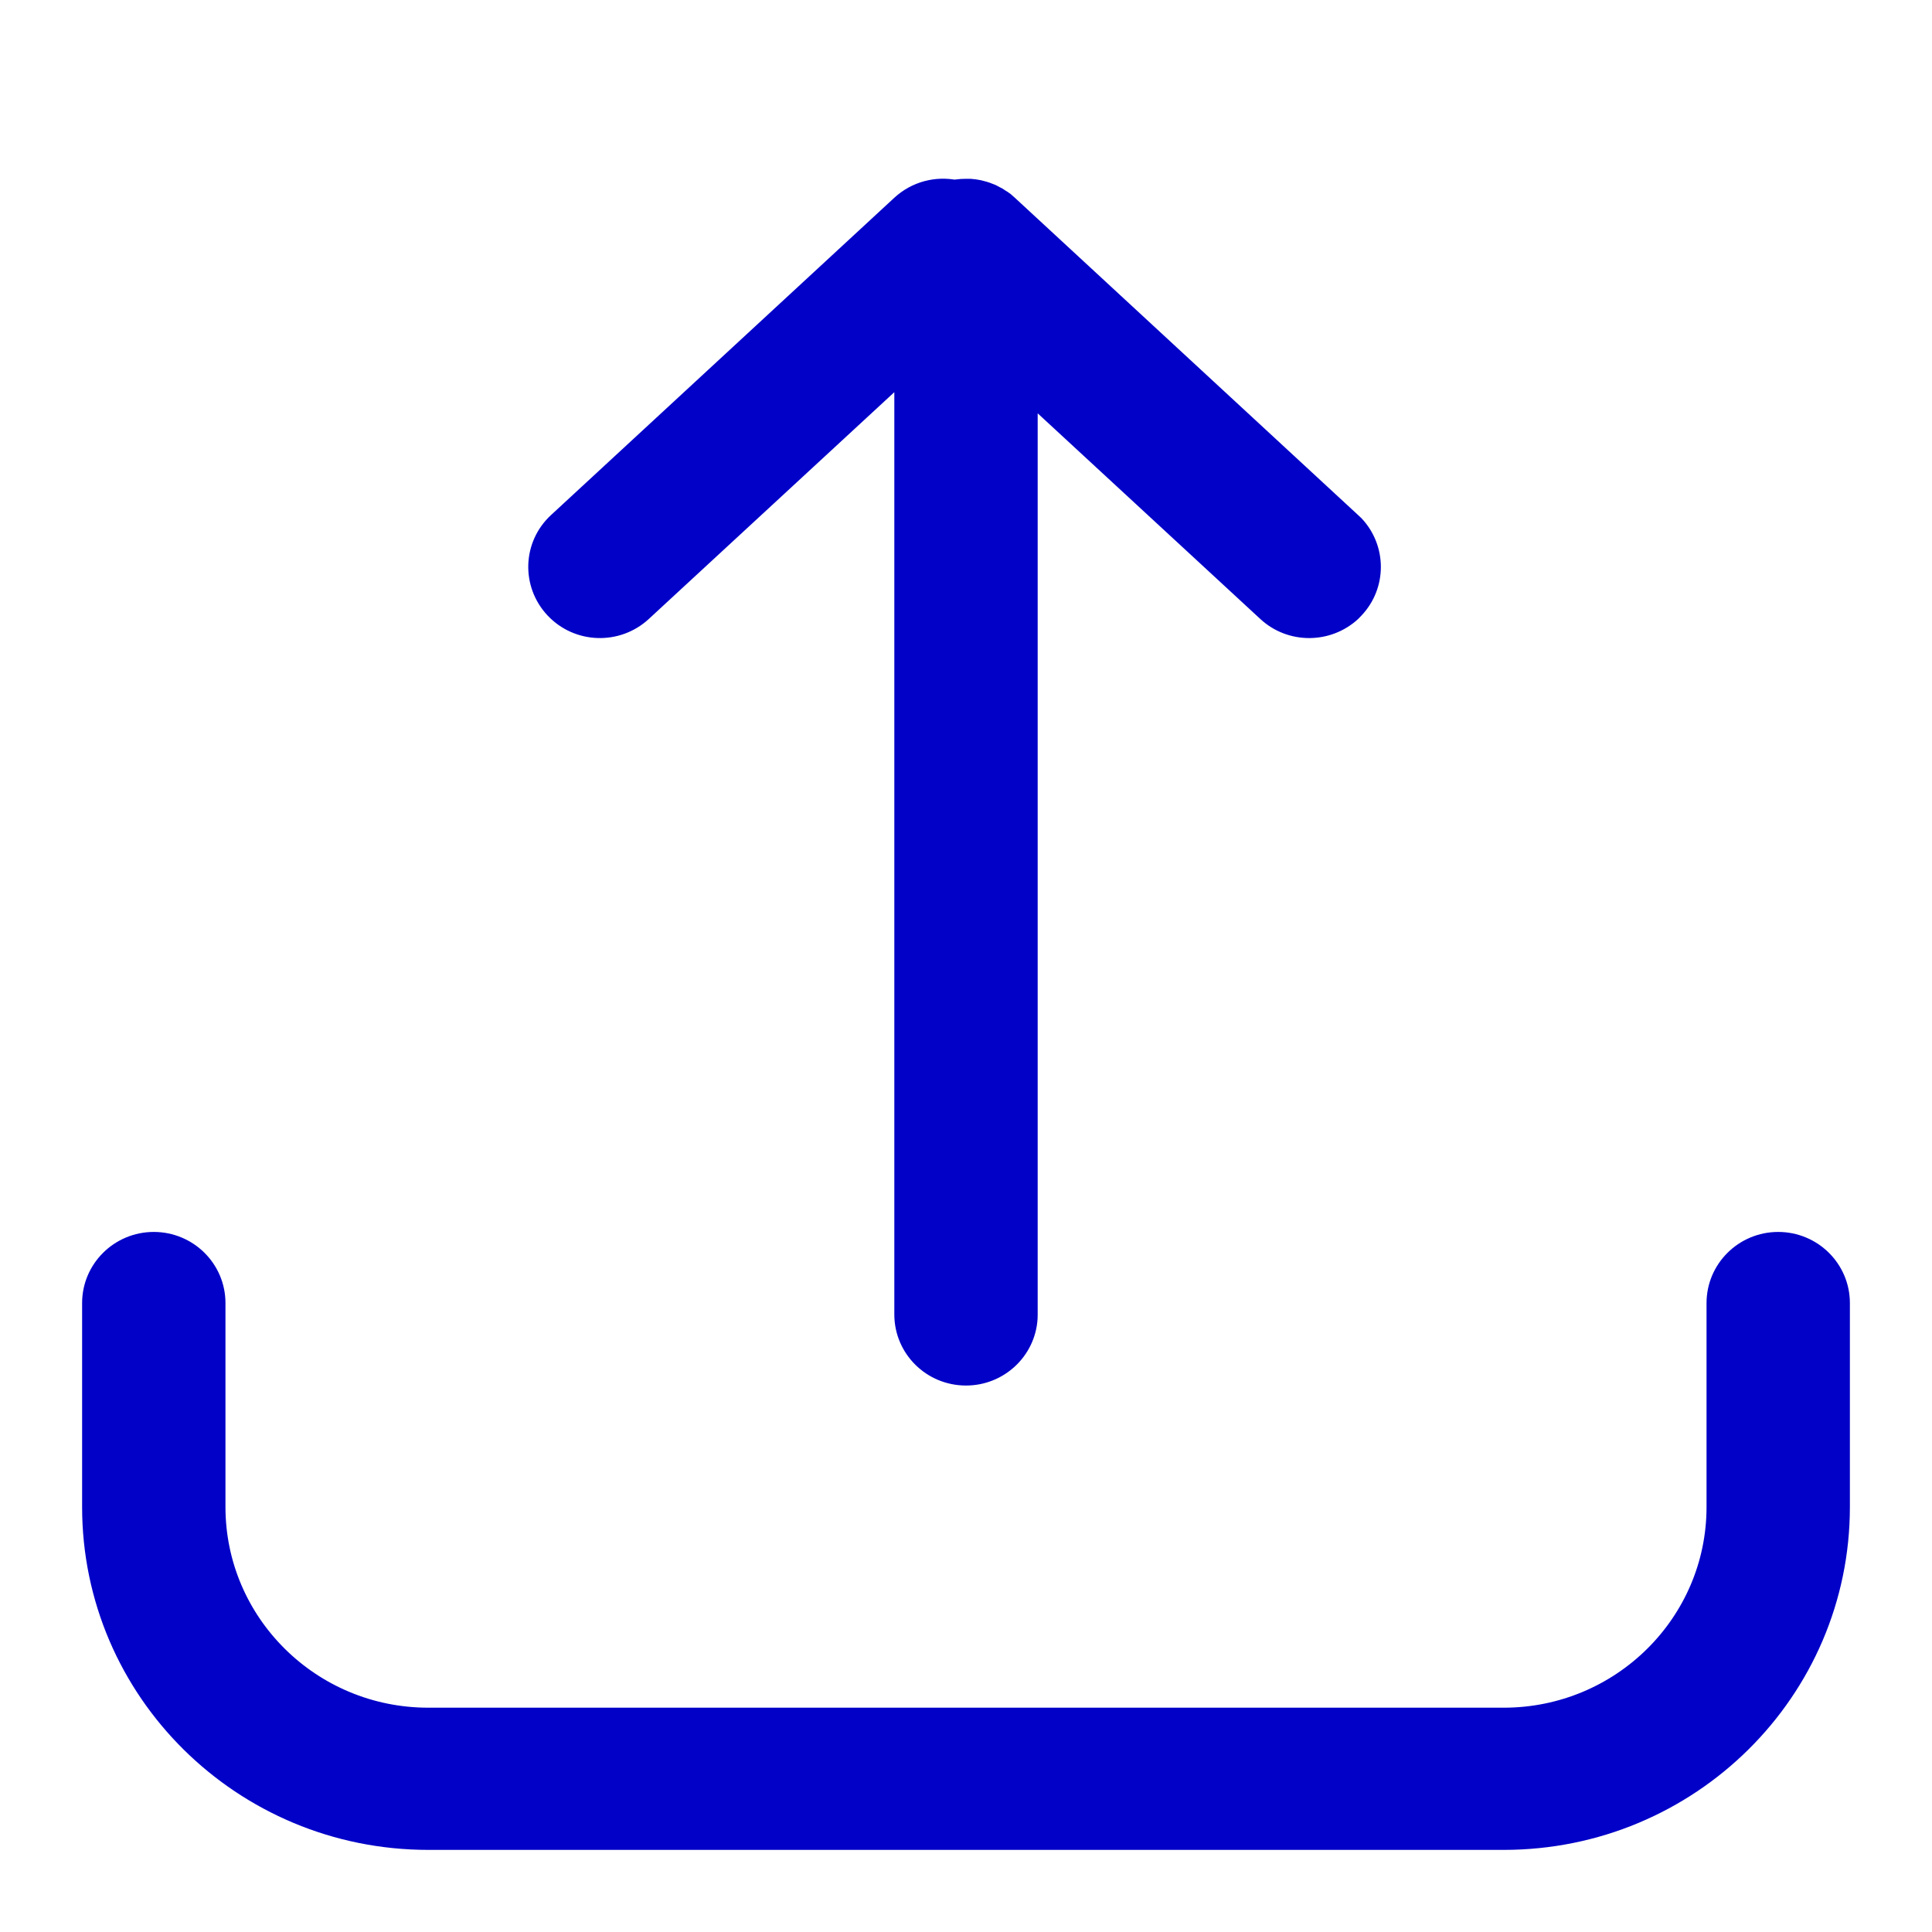 <svg width="20" height="20" viewBox="0 0 20 20" fill="none" xmlns="http://www.w3.org/2000/svg">
<path d="M18.408 12.903C18.735 12.903 19 13.166 19 13.489V15.6C19 17.478 17.462 19 15.566 19H4.434C2.538 19 1 17.478 1 15.6V13.489C1 13.166 1.265 12.903 1.592 12.903C1.919 12.903 2.184 13.166 2.184 13.489V15.6C2.184 16.83 3.192 17.828 4.434 17.828H15.566C16.808 17.828 17.816 16.83 17.816 15.6V13.489C17.816 13.166 18.081 12.903 18.408 12.903ZM10 14.193C10.314 14.193 10.571 13.951 10.591 13.646L10.592 13.607V3.936L13.149 6.298C13.377 6.509 13.73 6.506 13.956 6.299L13.985 6.269C14.199 6.043 14.196 5.693 13.987 5.47L13.956 5.441L10.408 2.161C10.396 2.151 10.386 2.142 10.375 2.132C10.371 2.13 10.368 2.127 10.366 2.125C10.358 2.12 10.351 2.114 10.344 2.109C10.339 2.106 10.334 2.102 10.328 2.099C10.323 2.095 10.318 2.092 10.313 2.089C10.308 2.085 10.303 2.083 10.297 2.079C10.29 2.075 10.282 2.071 10.273 2.067L10.264 2.062C10.257 2.058 10.249 2.055 10.242 2.051C10.237 2.049 10.232 2.047 10.227 2.045C10.22 2.042 10.214 2.039 10.207 2.037L10.19 2.031C10.185 2.029 10.18 2.028 10.174 2.026C10.167 2.024 10.16 2.022 10.152 2.02C10.133 2.014 10.113 2.01 10.093 2.007C10.088 2.007 10.083 2.006 10.078 2.005L10.039 2.001L10 2.001C9.97 2.001 9.939 2.003 9.909 2.007L9.882 2.012C9.7 1.975 9.505 2.023 9.359 2.158L5.807 5.441C5.567 5.661 5.555 6.032 5.778 6.269C6.001 6.506 6.375 6.518 6.614 6.298L9.408 3.717V13.607C9.408 13.931 9.673 14.193 10 14.193Z" fill="#0101C8" stroke="#0101C8" stroke-width="0.3"/>
</svg>
